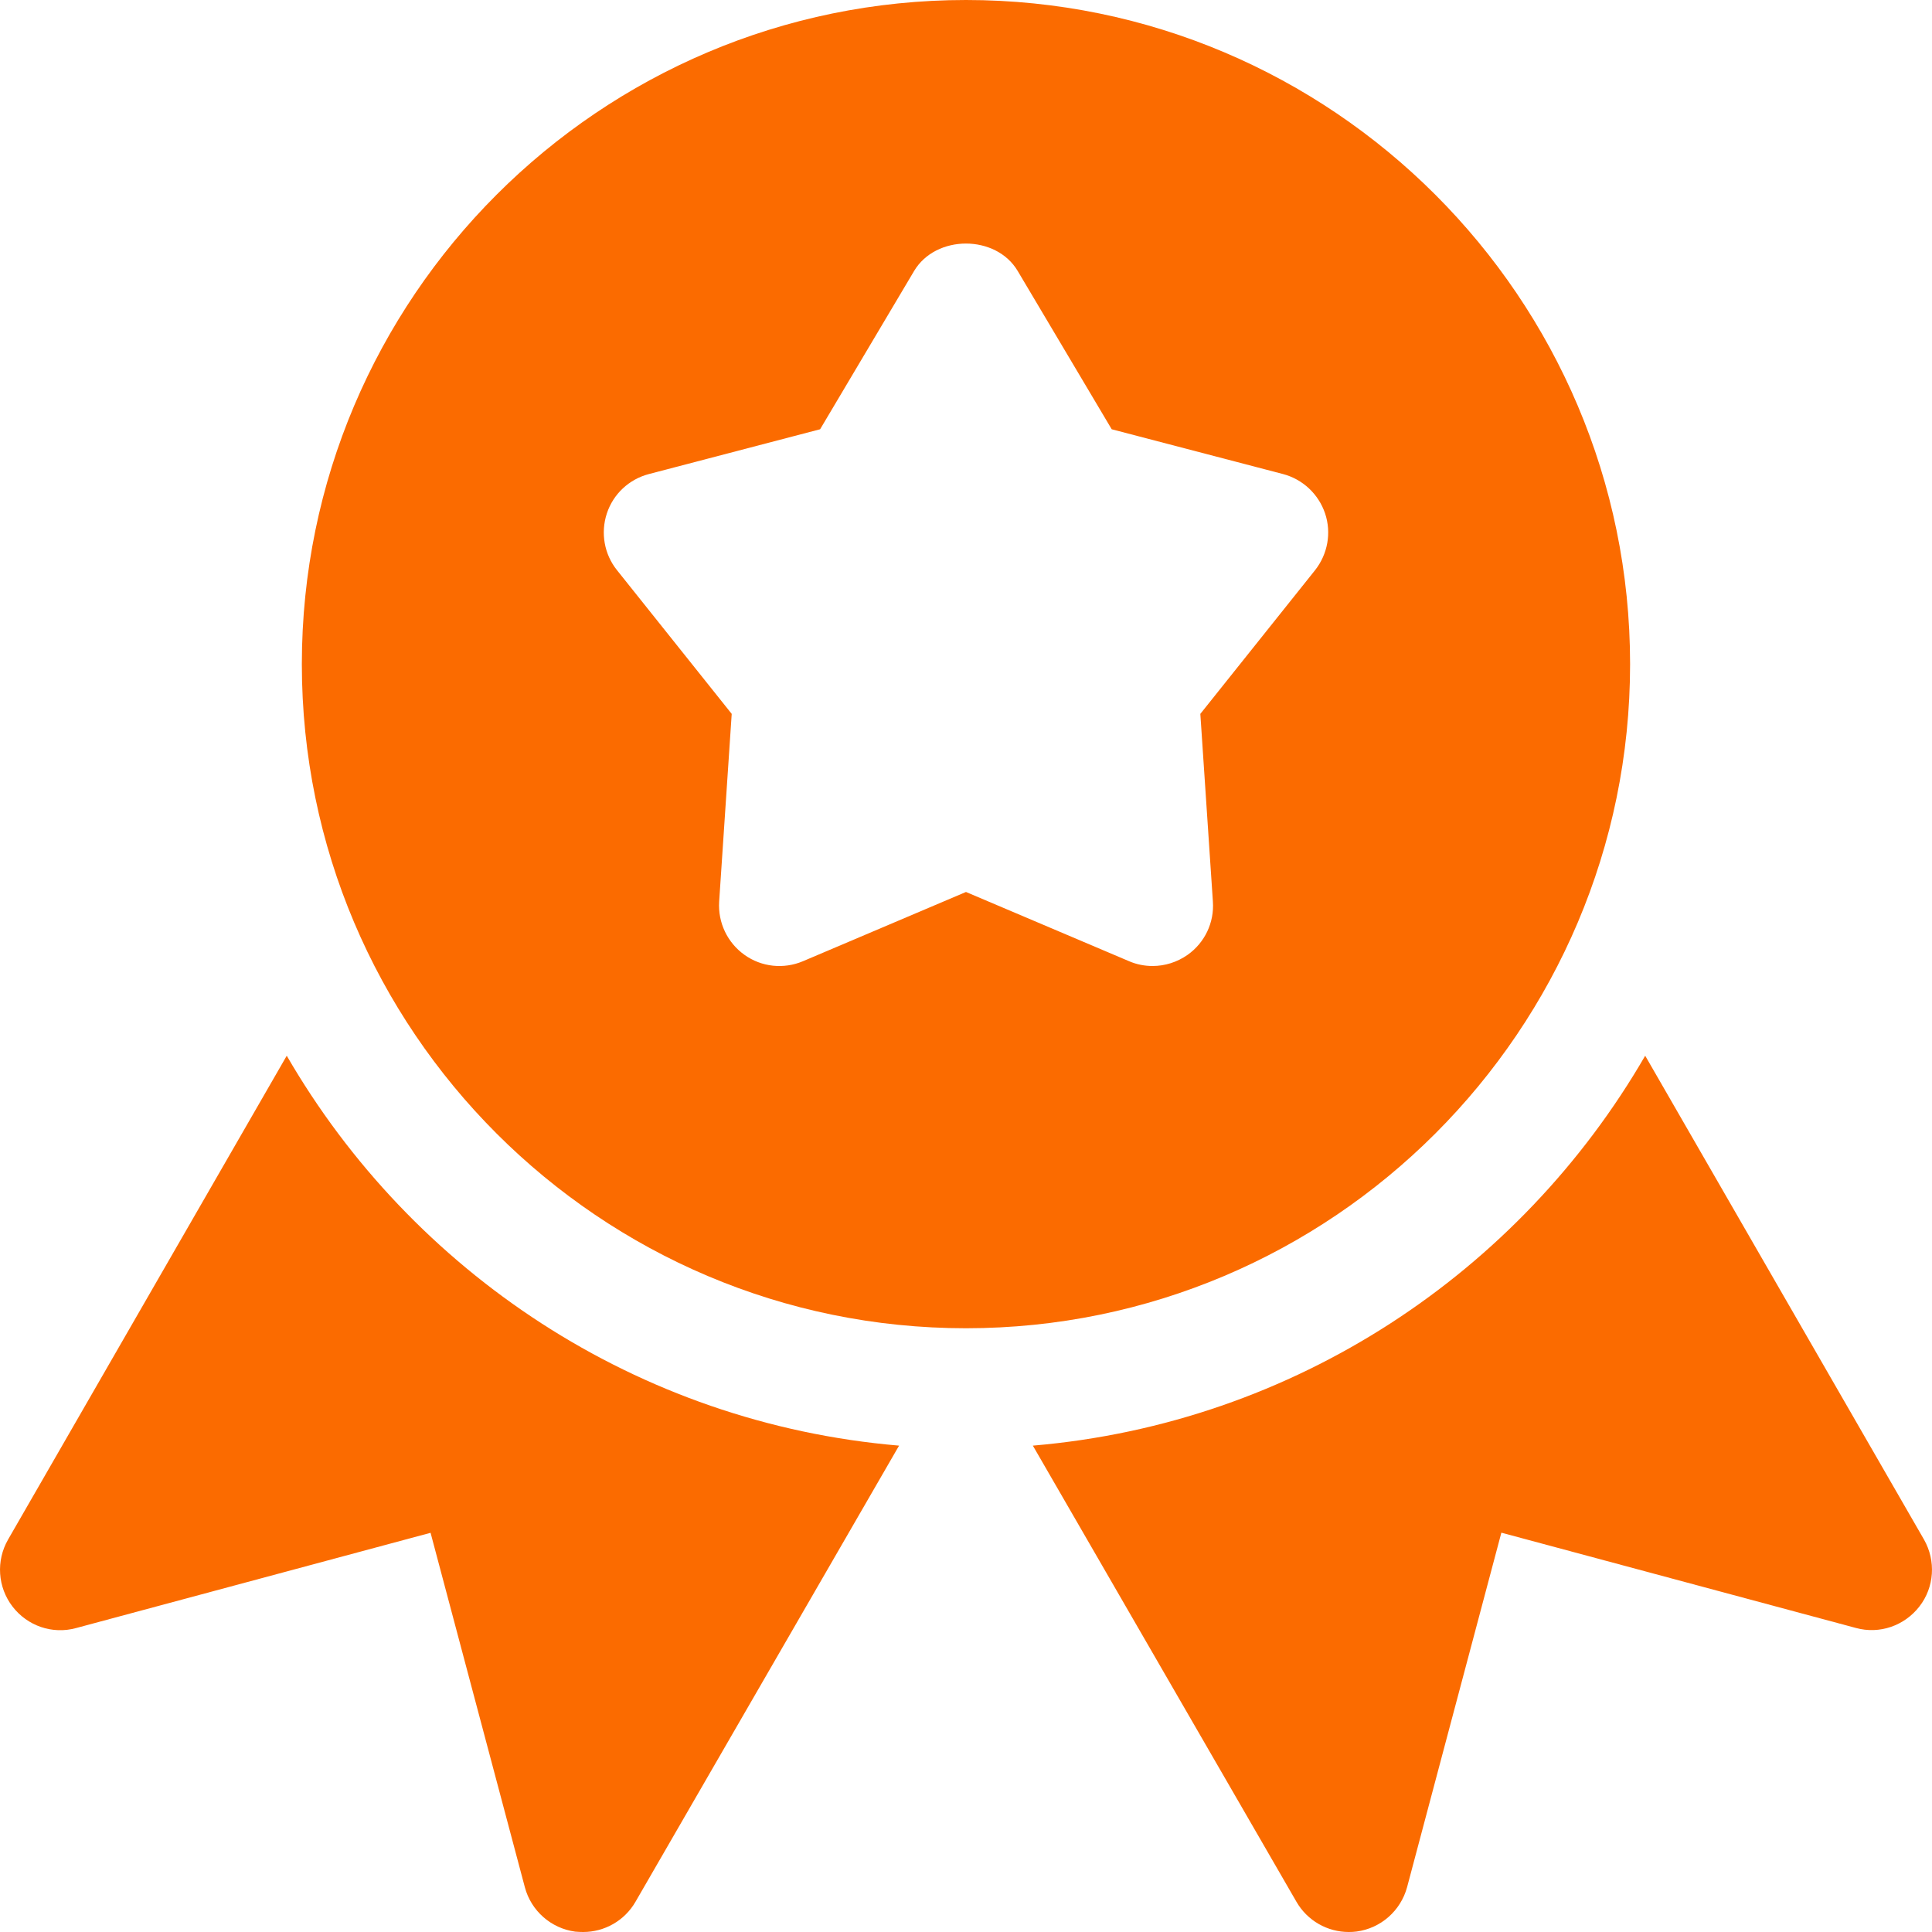 <svg width="86" height="86" viewBox="0 0 86 86" fill="none" xmlns="http://www.w3.org/2000/svg">
<path d="M42.999 0C26.696 0 13.436 13.26 13.436 29.562C13.436 45.865 26.696 59.125 42.999 59.125C59.296 59.125 72.561 45.865 72.561 29.562C72.561 13.26 59.296 0 42.999 0ZM58.538 25.381L53.431 31.777L53.99 40.135C54.055 41.065 53.63 41.963 52.862 42.505C52.394 42.833 51.851 43 51.303 43C50.948 43 50.588 42.93 50.255 42.785L42.999 39.705L35.748 42.785C34.888 43.151 33.899 43.048 33.141 42.505C32.378 41.963 31.953 41.065 32.012 40.135L32.571 31.777L27.465 25.381C26.895 24.671 26.729 23.72 27.013 22.855C27.298 21.989 28.002 21.333 28.884 21.102L36.506 19.108L40.687 12.067C41.655 10.433 44.342 10.433 45.304 12.067L49.486 19.108L57.113 21.102C57.989 21.333 58.694 21.994 58.984 22.855C59.274 23.715 59.102 24.666 58.538 25.381Z" fill="#FB6B00"/>
<path d="M12.764 46.994L0.359 68.531C-0.184 69.477 -0.104 70.654 0.558 71.514C1.219 72.374 2.331 72.761 3.385 72.471L19.166 68.23L23.364 84.011C23.643 85.059 24.53 85.839 25.605 85.984C25.723 85.995 25.847 86 25.96 86C26.911 86 27.803 85.495 28.287 84.656L40.021 64.35C28.363 63.361 18.343 56.626 12.764 46.994Z" fill="#FB6B00"/>
<path d="M85.644 68.531L73.233 46.994C67.659 56.626 57.635 63.361 45.976 64.35L57.71 84.656C58.194 85.495 59.086 86 60.037 86C60.15 86 60.274 85.995 60.387 85.979C61.467 85.834 62.349 85.054 62.634 84.006L66.831 68.225L82.612 72.466C83.666 72.756 84.773 72.369 85.44 71.509C86.106 70.654 86.181 69.477 85.644 68.531Z" fill="#FB6B00"/>
</svg>
